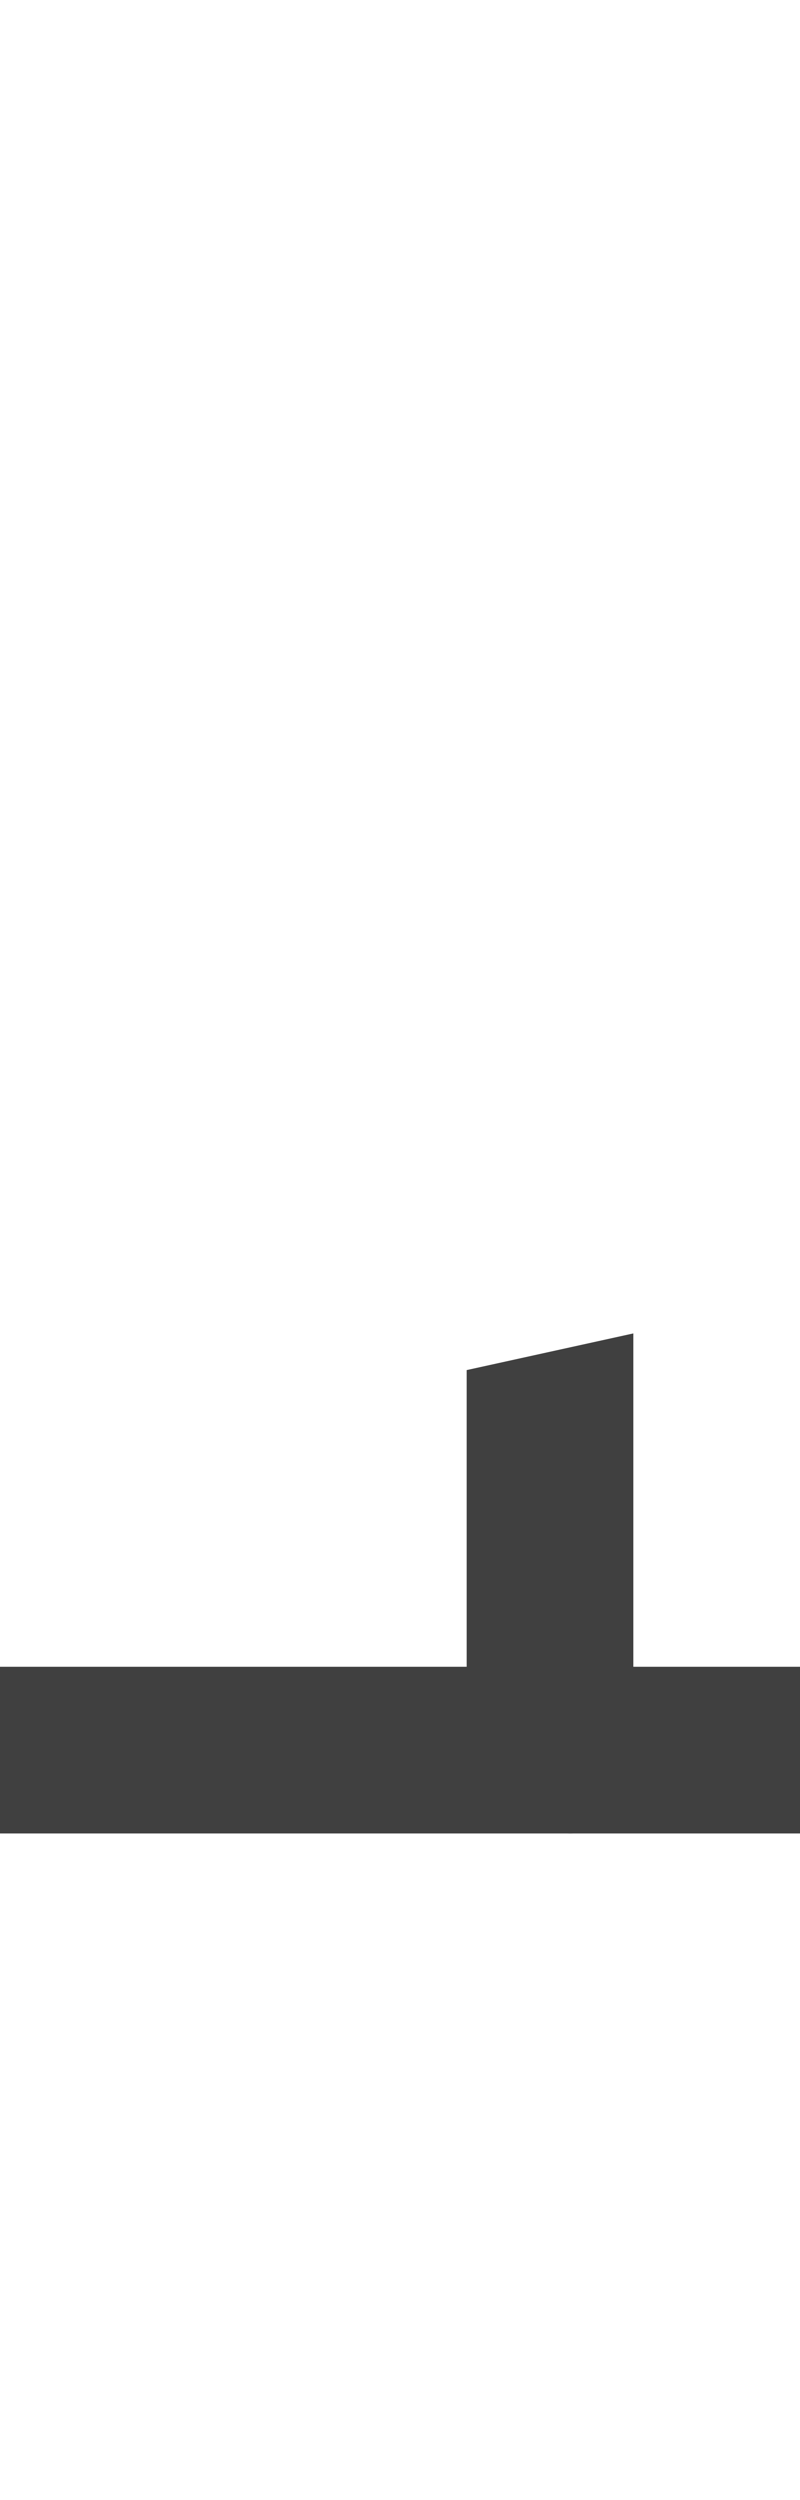 <?xml version="1.0" standalone="no"?>
<svg
   version="1.1"
   viewBox="0 0 480.0 1500.0"
   width="480.0"
   height="1500.0"
   xmlns="http://www.w3.org/2000/svg"
   xmlns:sodipodi="http://sodipodi.sourceforge.net/DTD/sodipodi-0.dtd">
 <sodipodi:namedview objecttolerance="1" gridtolerance="1" guidetolerance="1">
  <sodipodi:guide position="0,400" orientation="0,-1"/>
 </sodipodi:namedview>
 <g transform="matrix(1 0 0 -1 0 1100.0)">
  <path opacity="0.75" d="M-20.0 0.0H189.0V100.0H-20.0V0.0ZM263.0 483.0ZM263.0 -150.0ZM255.0 422.0ZM263.0 550.0ZM263.0 -150.0ZM280.0 0.0H500.0V100.0H280.0V0.0ZM263.0 483.0ZM263.0 -150.0ZM255.0 422.0ZM263.0 550.0ZM263.0 -150.0ZM160.0 0.0H340.0C340.0 0.0 380.0 -2.0 380.0 23.0V300.0L280.0 278.0V100.0H160.0V0.0Z" />
 </g>
</svg>
